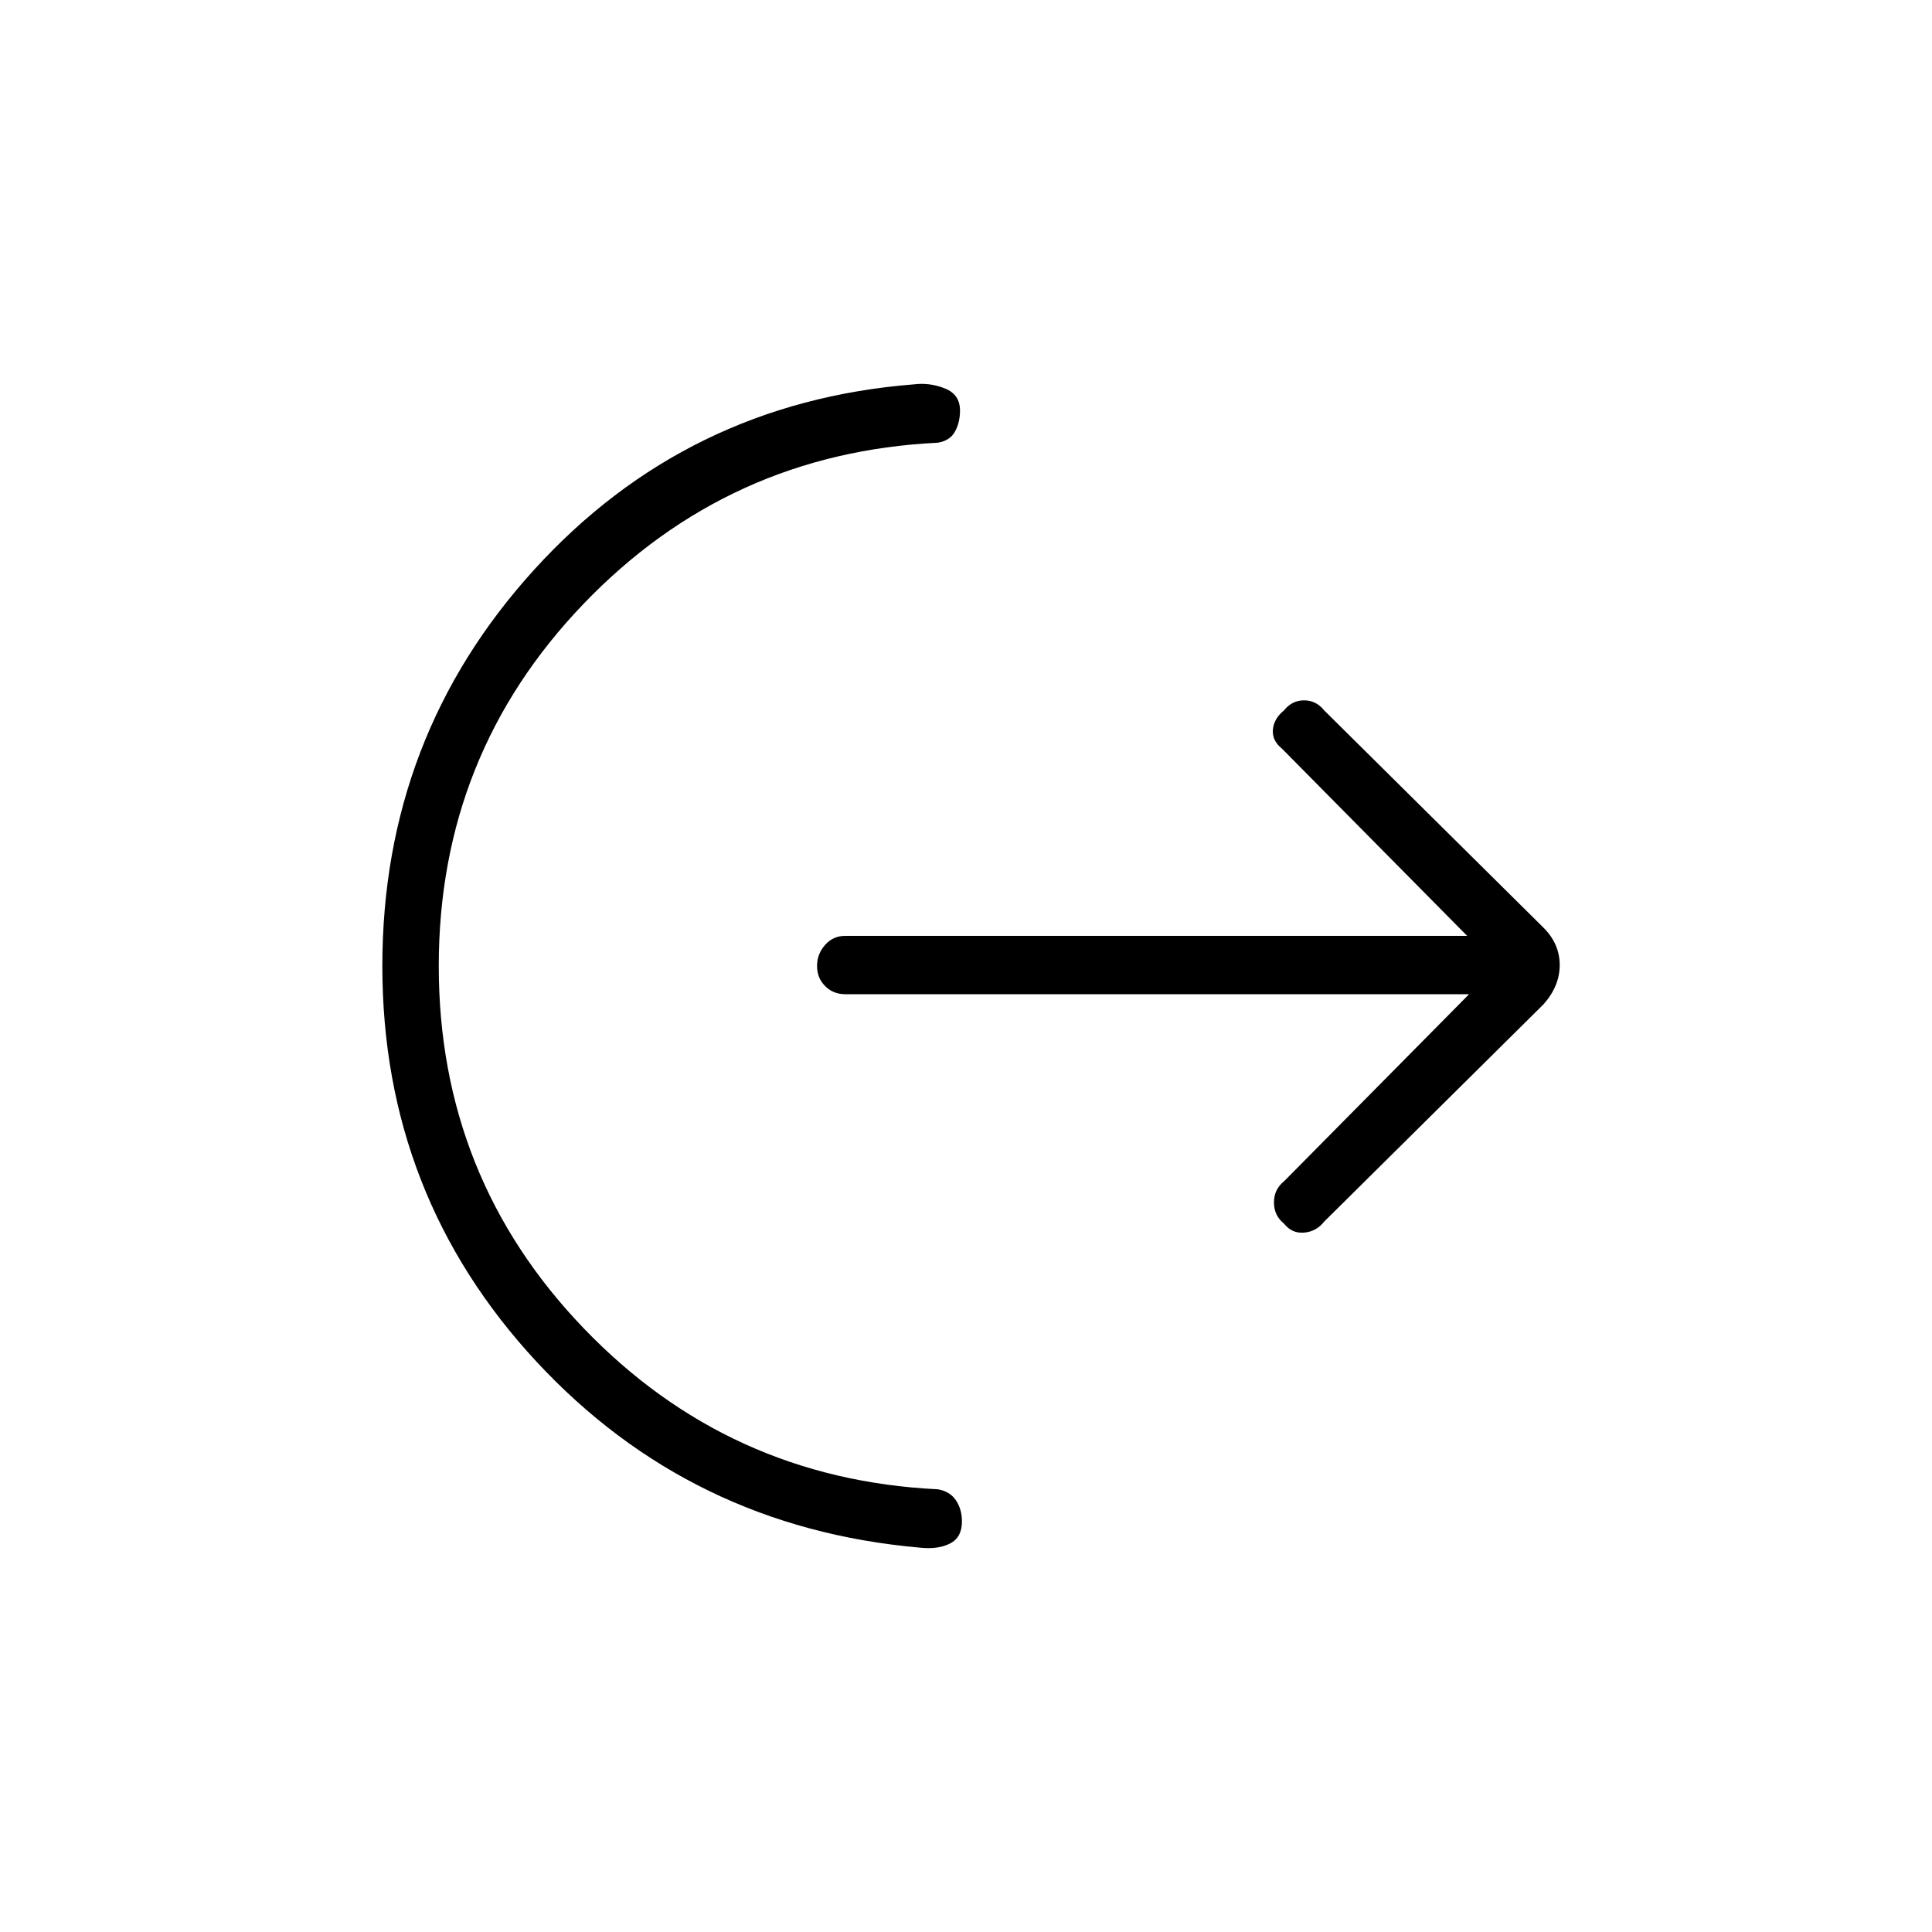 <svg xmlns="http://www.w3.org/2000/svg" height="20" width="20"><path d="M4.542 10q0 2.188 1.5 3.75 1.5 1.562 3.666 1.667.125.021.188.114.062.094.062.219 0 .167-.125.229-.125.063-.312.042-2.375-.209-3.969-1.927Q3.958 12.375 3.958 10t1.573-4.104q1.573-1.729 3.927-1.917.167-.021.323.042.157.062.157.229 0 .125-.053.219-.052.093-.177.114-2.166.105-3.666 1.667T4.542 10Zm10.666.292H8.75q-.125 0-.208-.084-.084-.083-.084-.208 0-.125.084-.219.083-.093.208-.093h6.438L13.271 7.75q-.104-.083-.094-.198.011-.114.115-.198.083-.104.208-.104.125 0 .208.104l2.271 2.25q.167.167.167.386 0 .218-.167.406l-2.271 2.25q-.083.104-.208.114-.125.011-.208-.093-.104-.084-.104-.219 0-.136.104-.219Z"/></svg>